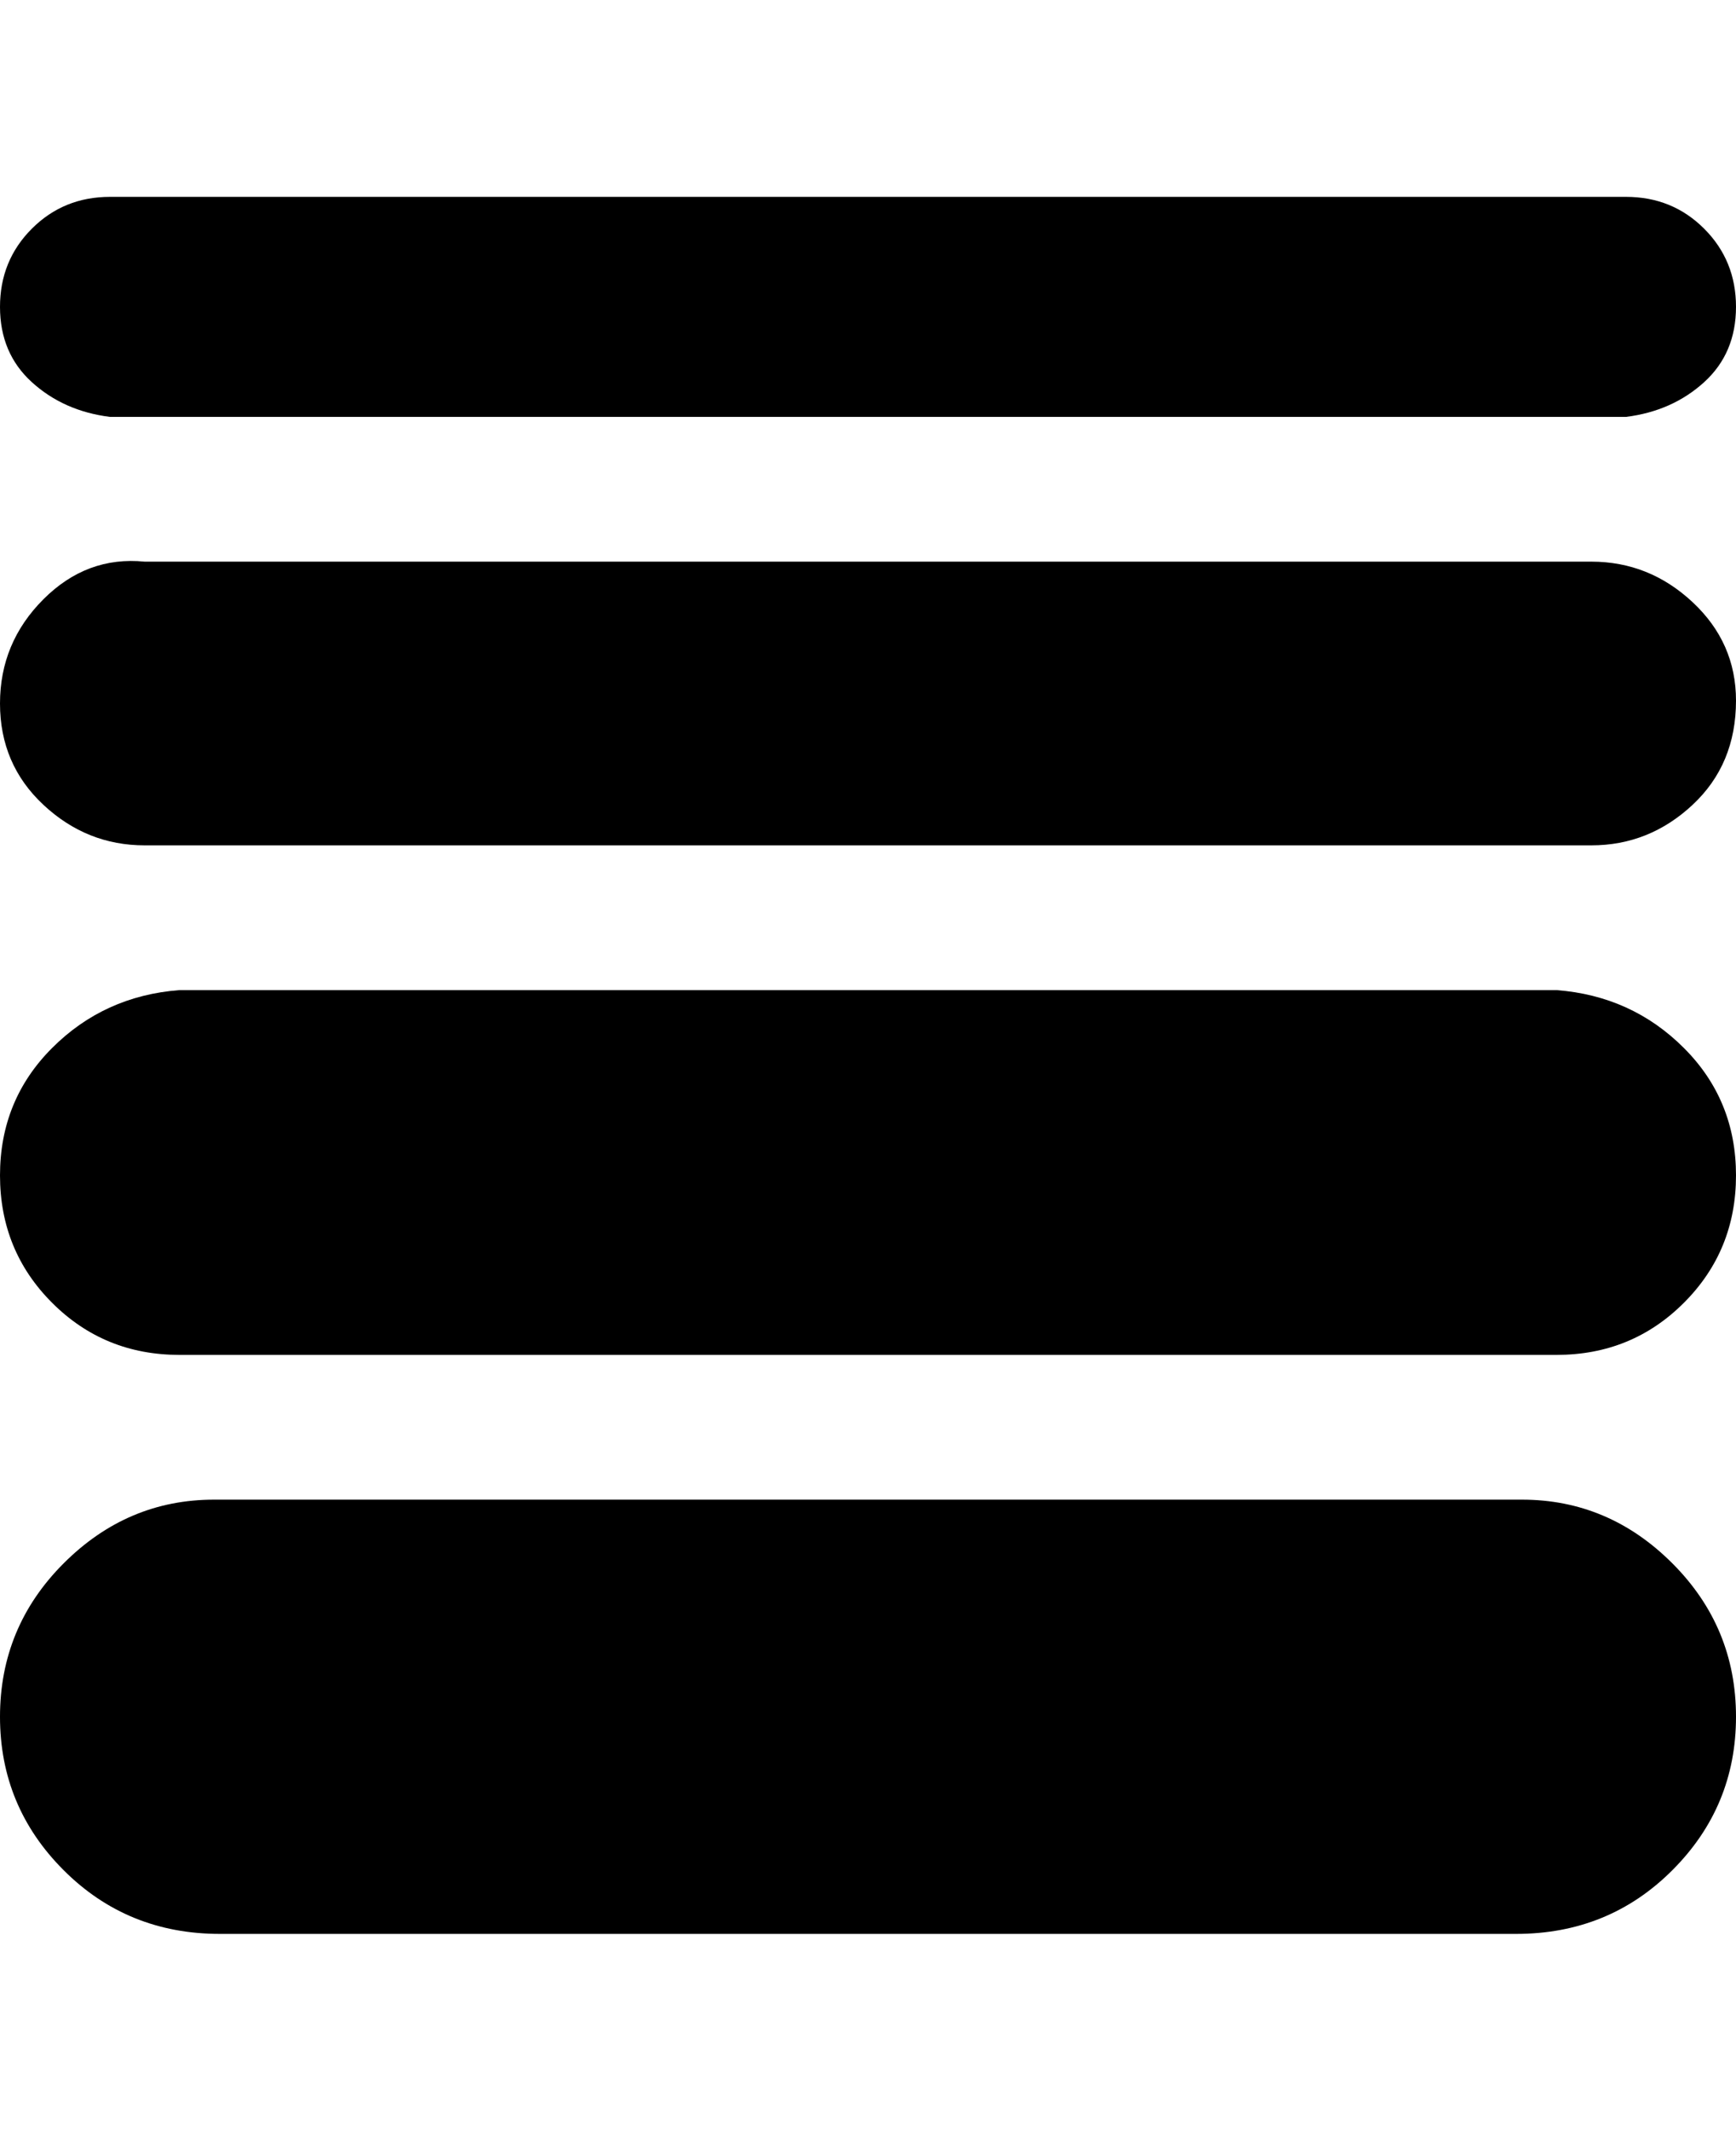 <svg viewBox="0 0 300 368" xmlns="http://www.w3.org/2000/svg"><path d="M263 334H38q-16 0-27-11T0 296.5Q0 281 11 270t26-11h226q15 0 26 11t11 26.5q0 15.5-11 26.5t-27 11h1zm37-131q0-13-9-22t-22-10H31q-13 1-22 10t-9 22q0 13 9 22t22 9h238q13 0 22-9t9-22zm0-82q0-10-7.5-17T275 97H25q-10-1-17.5 6.5t-7.5 18Q0 132 7.5 139t17.5 7h250q10 0 17.5-7t7.5-18zm0-68q0-8-5.5-13.5T281 34H19q-8 0-13.5 5.5T0 53q0 8 5.5 13T19 72h262q8-1 13.5-6t5.5-13z"/></svg>